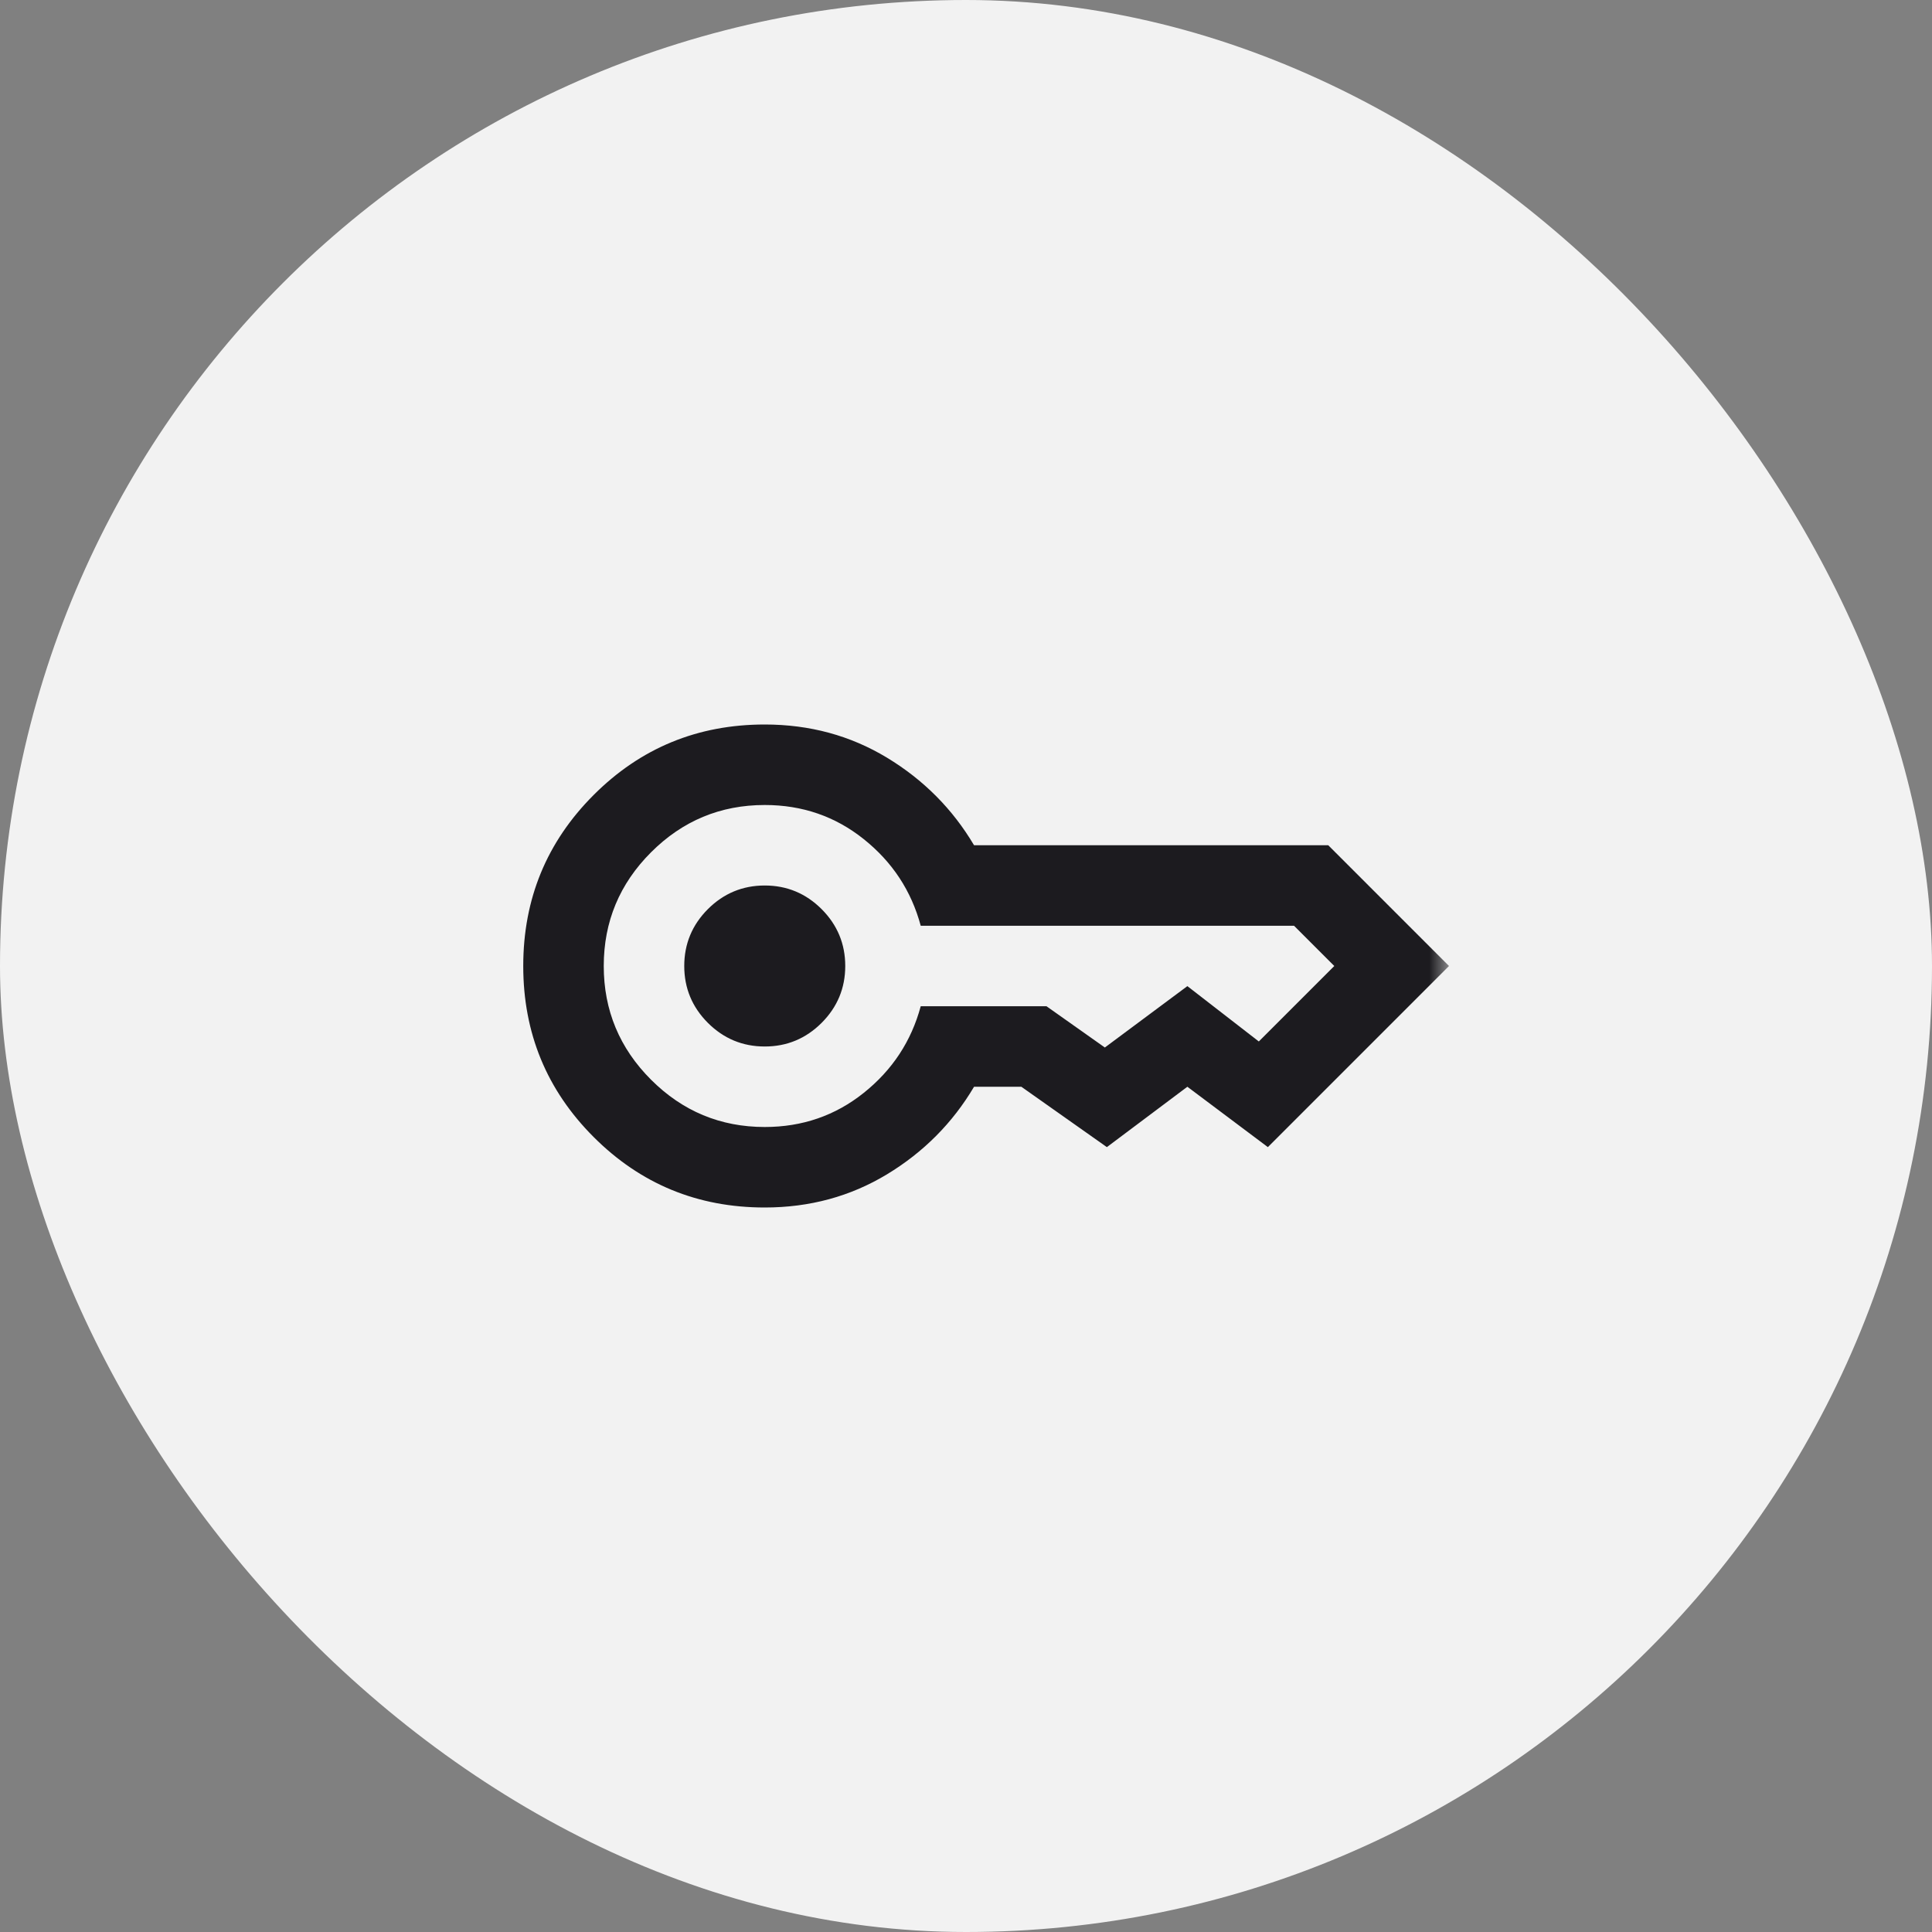 <svg width="48" height="48" viewBox="0 0 48 48" fill="none" xmlns="http://www.w3.org/2000/svg">
<rect x="0" y="0" width="48" height="48" fill="#808080" stroke="none"/>
<rect width="48" height="48" rx="24" fill="#F2F2F2"/>
<mask id="mask0_384_3587" style="mask-type:alpha" maskUnits="userSpaceOnUse" x="12" y="12" width="24" height="24">
<rect x="12" y="12" width="24" height="24" fill="#D9D9D9"/>
</mask>
<g mask="url(#mask0_384_3587)">
<path d="M19 26C18.45 26 17.979 25.804 17.587 25.413C17.196 25.021 17 24.55 17 24C17 23.45 17.196 22.979 17.587 22.587C17.979 22.196 18.45 22 19 22C19.55 22 20.021 22.196 20.413 22.587C20.804 22.979 21 23.45 21 24C21 24.55 20.804 25.021 20.413 25.413C20.021 25.804 19.55 26 19 26ZM19 30C17.333 30 15.917 29.417 14.75 28.25C13.583 27.083 13 25.667 13 24C13 22.333 13.583 20.917 14.75 19.75C15.917 18.583 17.333 18 19 18C20.117 18 21.129 18.275 22.038 18.825C22.946 19.375 23.667 20.1 24.2 21H33L36 24L31.5 28.5L29.5 27L27.5 28.5L25.375 27H24.2C23.667 27.9 22.946 28.625 22.038 29.175C21.129 29.725 20.117 30 19 30ZM19 28C19.933 28 20.754 27.717 21.462 27.15C22.171 26.583 22.642 25.867 22.875 25H26L27.45 26.025L29.5 24.5L31.275 25.875L33.15 24L32.15 23H22.875C22.642 22.133 22.171 21.417 21.462 20.85C20.754 20.283 19.933 20 19 20C17.9 20 16.958 20.392 16.175 21.175C15.392 21.958 15 22.9 15 24C15 25.1 15.392 26.042 16.175 26.825C16.958 27.608 17.9 28 19 28Z" fill="#1C1B1F"/>
</g>
</svg>
